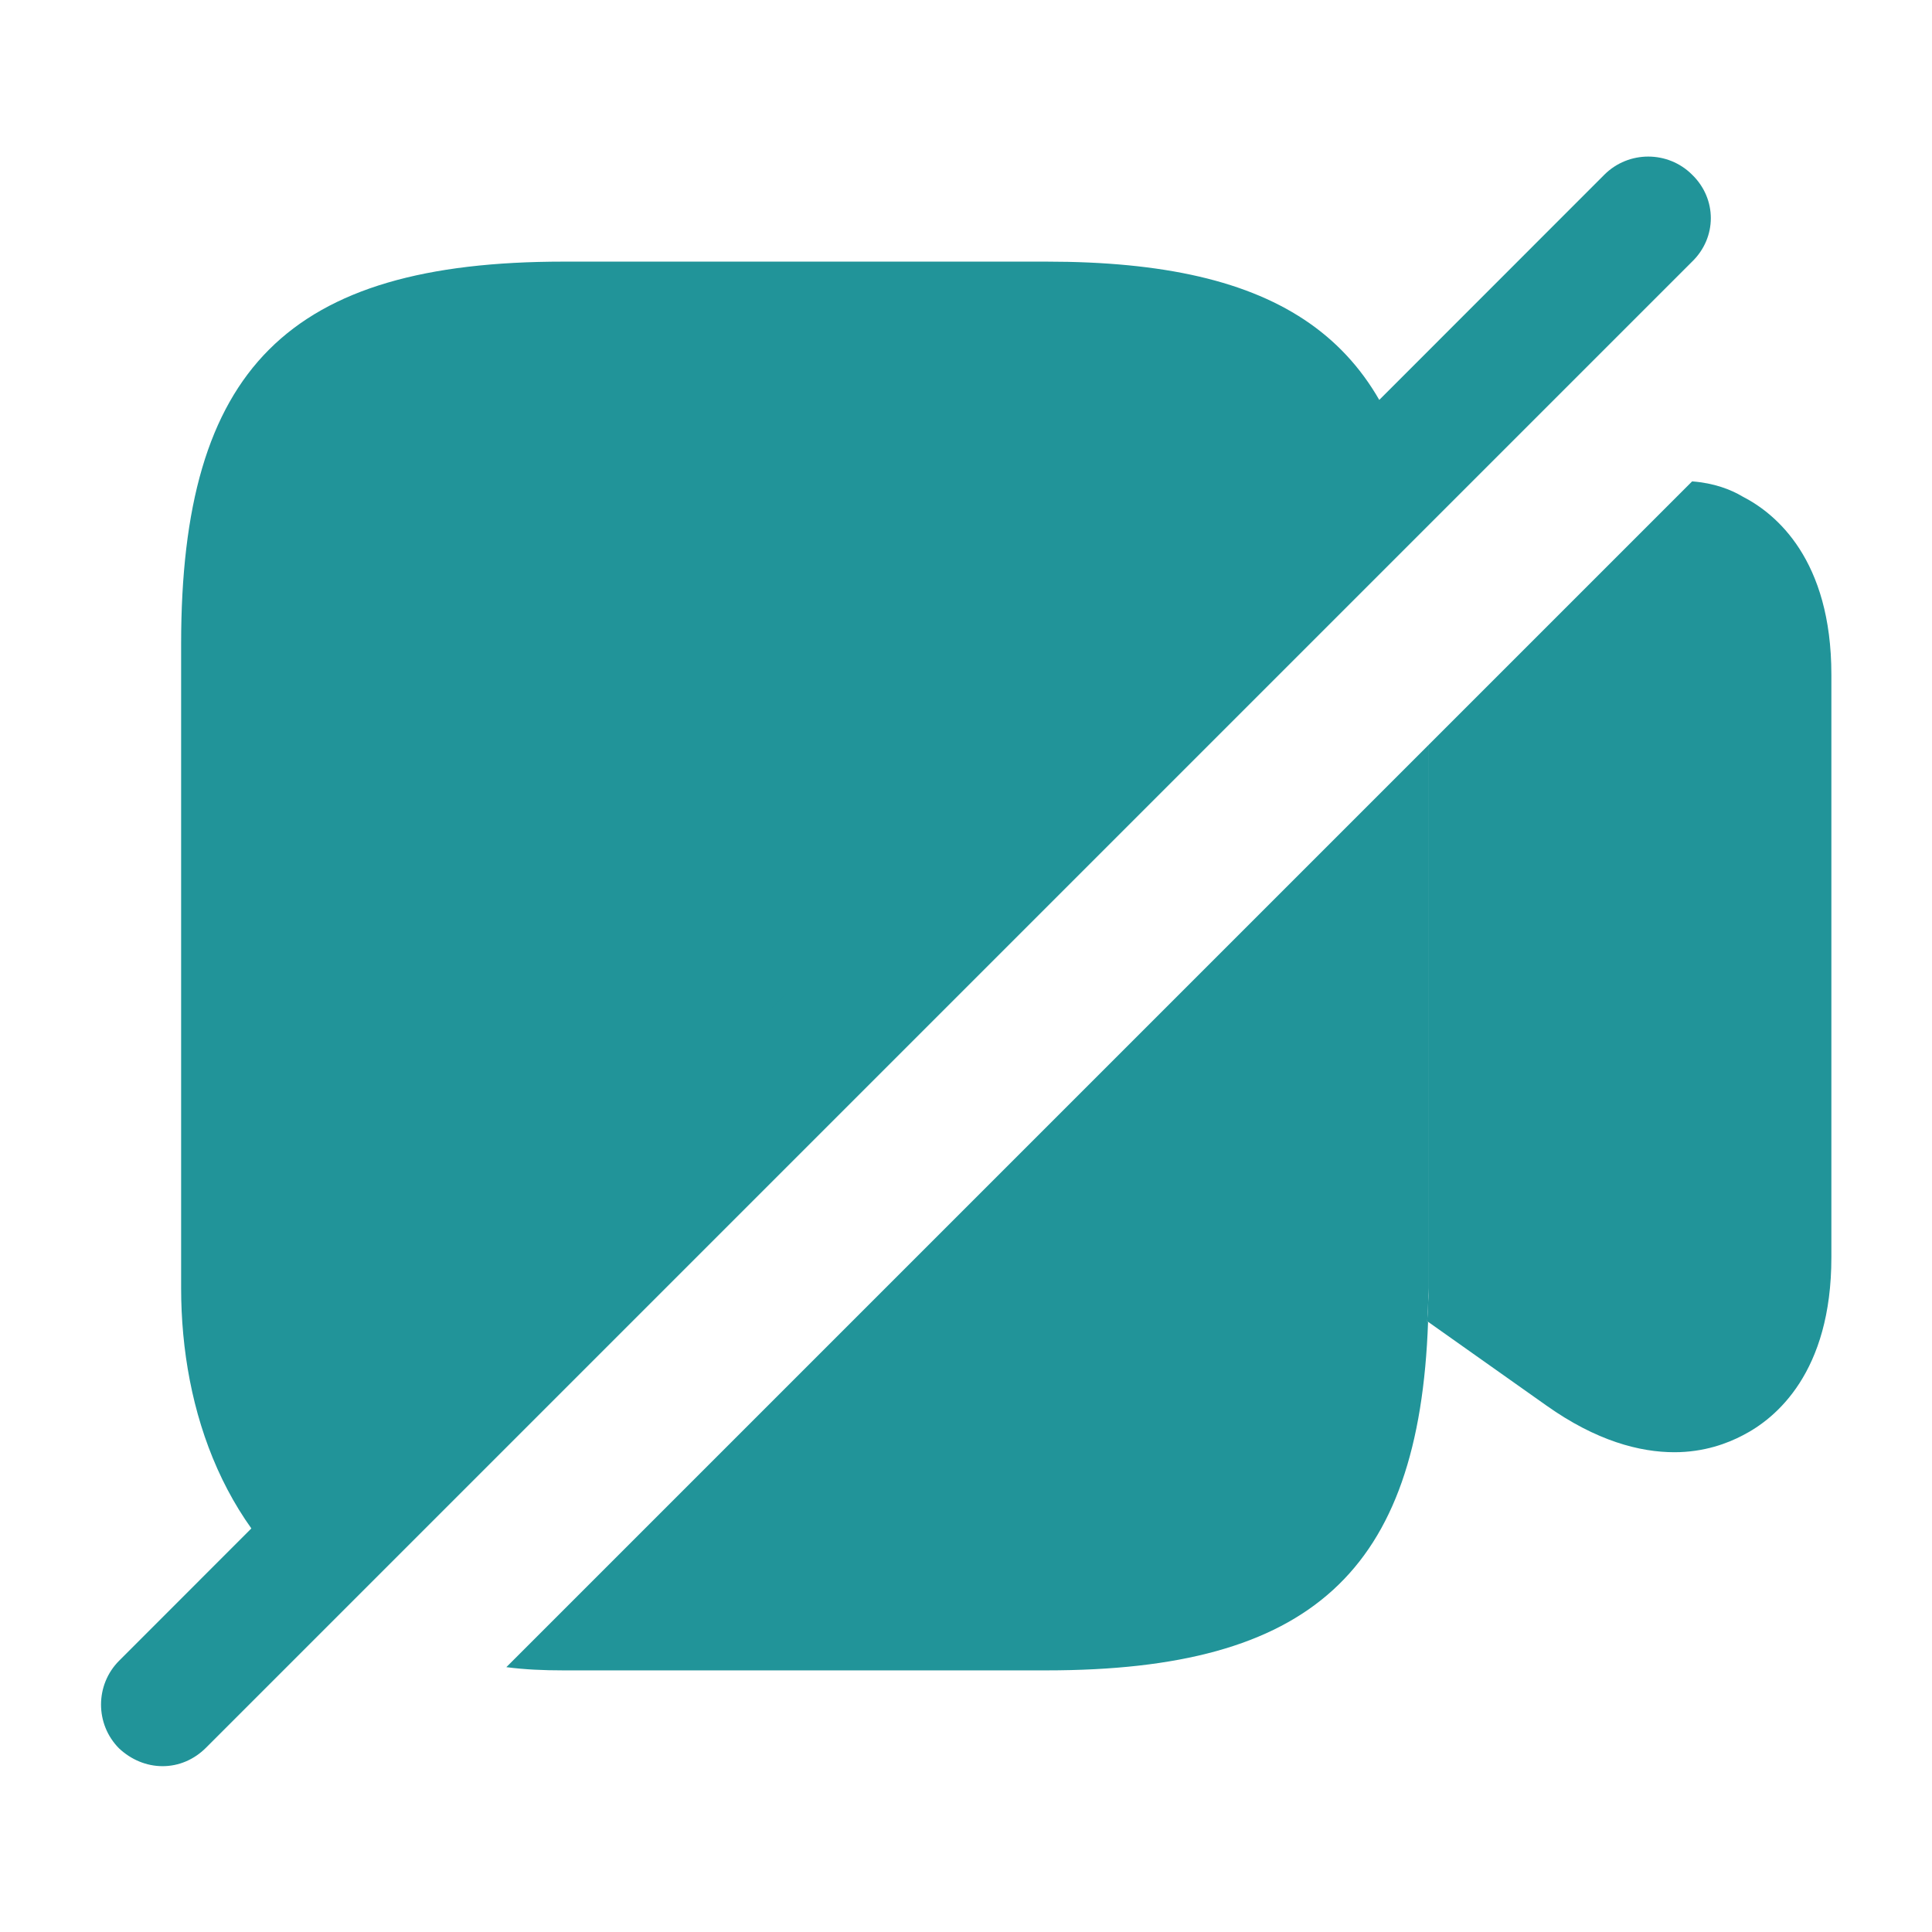 <svg width="48" height="48" viewBox="0 0 48 48" fill="none" xmlns="http://www.w3.org/2000/svg">
<path d="M35.3 13.12L8.4 40.02C5.6 38.24 4.5 35.06 4.5 32V16C4.5 9.16 7.16 6.5 14 6.5H26C31.78 6.5 34.58 8.4 35.3 13.12Z" fill="#219499"/>
<path d="M35.5 18.5V32C35.5 32.16 35.48 32.28 35.48 32.42C35.48 32.56 35.46 32.7 35.46 32.84H35.48C35.26 39.06 32.56 41.5 26 41.5H14C13.5 41.5 13.04 41.48 12.58 41.42L35.5 18.5Z" fill="#219499"/>
<path d="M45.5 16.76V31.24C45.5 34.1 44.12 35.24 43.3 35.66C42.92 35.86 42.34 36.08 41.6 36.08C40.74 36.08 39.66 35.8 38.42 34.92L35.48 32.84H35.46C35.46 32.7 35.48 32.56 35.48 32.42C35.48 32.28 35.5 32.16 35.5 32V18.5L42.04 11.96C42.58 12 43 12.16 43.3 12.34C44.12 12.76 45.5 13.9 45.5 16.76Z" fill="#219499"/>
<path d="M42.04 4.34C41.44 3.74 40.46 3.74 39.86 4.34L2.96 41.26C2.36 41.86 2.36 42.84 2.96 43.44C3.26 43.72 3.64 43.88 4.04 43.88C4.44 43.88 4.82 43.72 5.12 43.42L42.04 6.5C42.66 5.9 42.66 4.94 42.04 4.34Z" fill="#219499"/>
</svg>
